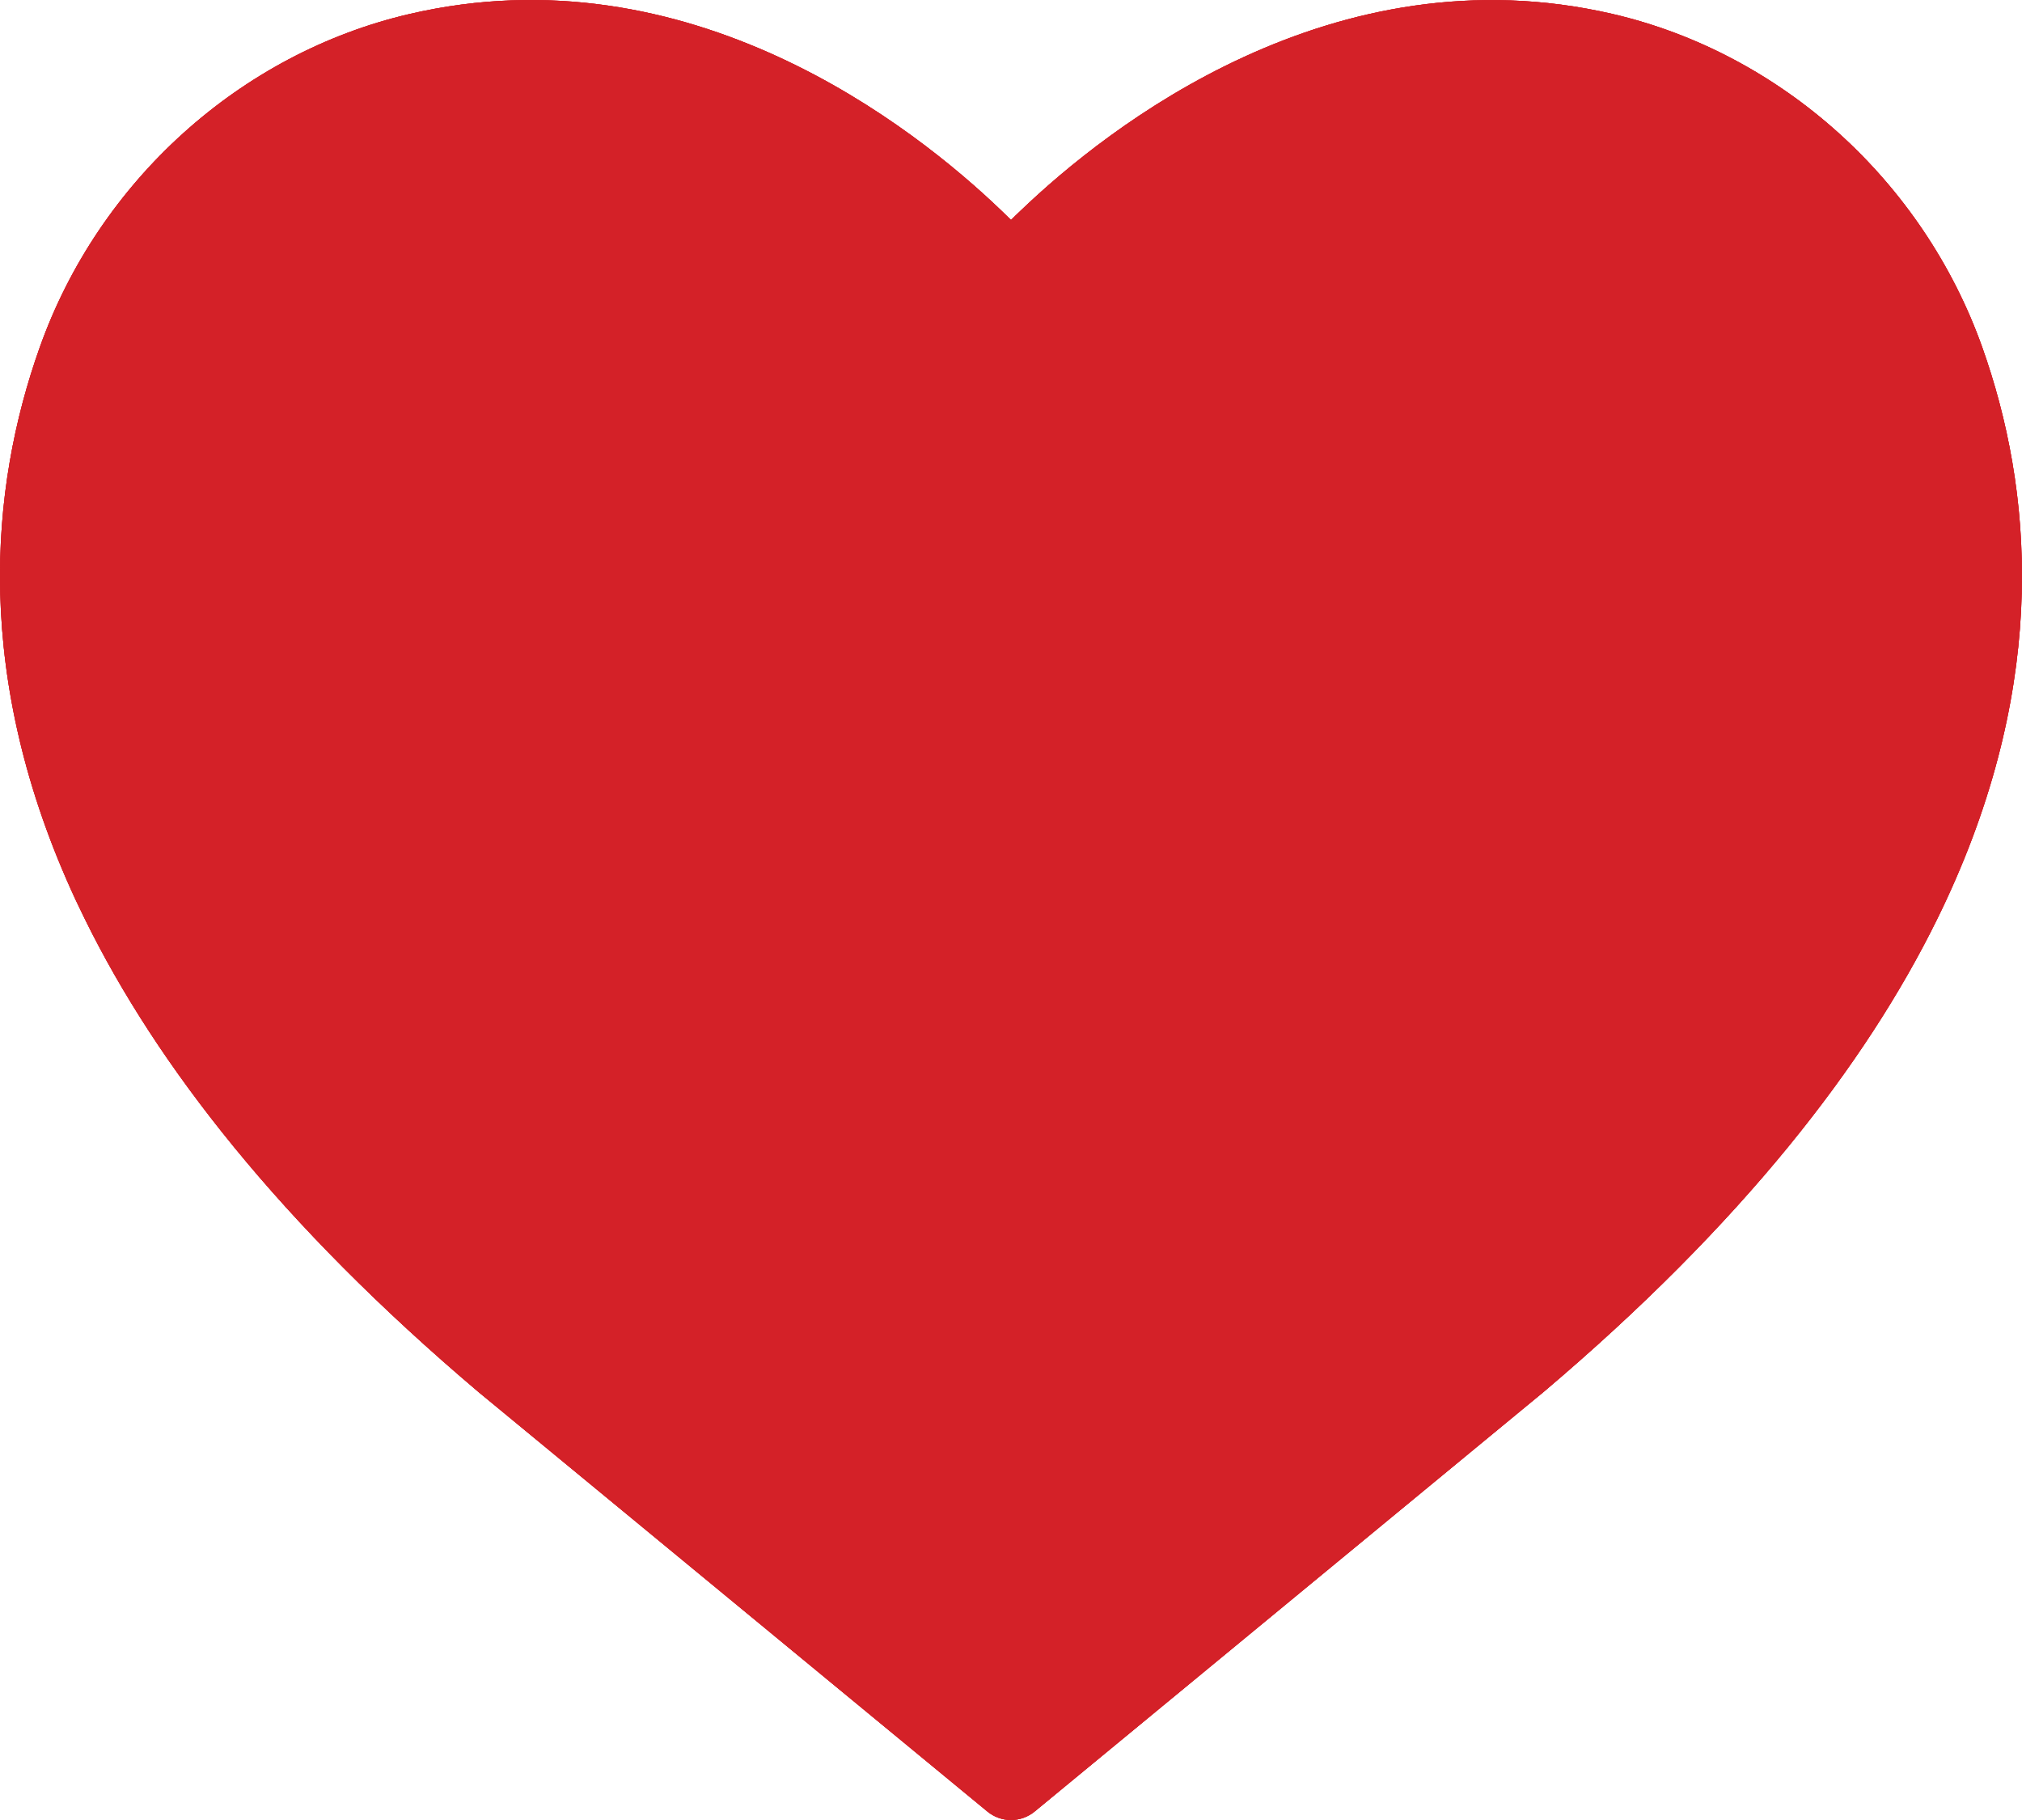 <svg width="30" height="27" viewBox="0 0 30 27" fill="none" xmlns="http://www.w3.org/2000/svg">
<path d="M29.411 5.154C28.533 2.685 26.432 0.789 23.925 0.207C19.774 -0.754 16.428 1.892 15.142 3.126C15.091 3.173 15.044 3.22 15 3.263C14.955 3.219 14.907 3.172 14.856 3.123C13.568 1.887 10.227 -0.758 6.075 0.208C3.567 0.791 1.465 2.687 0.589 5.155C-0.154 7.244 -0.409 10.056 1.126 13.358C1.17 13.452 1.216 13.547 1.263 13.642C2.324 15.797 4.151 18.155 7.102 20.653L14.652 26.876C14.75 26.956 14.873 27 15 27C15.128 27 15.252 26.955 15.351 26.874C15.421 26.817 22.898 20.652 22.904 20.648C25.851 18.152 27.677 15.796 28.738 13.642C28.785 13.547 28.83 13.452 28.874 13.358C30.409 10.056 30.153 7.244 29.411 5.154Z" fill="#D42128"/>
<path d="M29.411 5.154C28.533 2.685 26.432 0.789 23.925 0.207C19.774 -0.754 16.428 1.892 15.142 3.126C15.091 3.173 15.044 3.22 15 3.263C14.955 3.219 14.907 3.172 14.856 3.123C13.568 1.887 10.227 -0.758 6.075 0.208C3.567 0.791 1.465 2.687 0.589 5.155C-0.154 7.244 -0.409 10.056 1.126 13.358C1.17 13.452 1.216 13.547 1.263 13.642C2.324 15.797 4.151 18.155 7.102 20.653L14.652 26.876C14.75 26.956 14.873 27 15 27C15.128 27 15.252 26.955 15.351 26.874C15.421 26.817 22.898 20.652 22.904 20.648C25.851 18.152 27.677 15.796 28.738 13.642C28.785 13.547 28.83 13.452 28.874 13.358C30.409 10.056 30.153 7.244 29.411 5.154Z" fill="#D42128"/>
<path d="M29.411 5.154C28.533 2.685 26.432 0.789 23.925 0.207C19.774 -0.754 16.428 1.892 15.142 3.126C15.091 3.173 15.044 3.22 15 3.263C14.955 3.219 14.907 3.172 14.856 3.123C13.568 1.887 10.227 -0.758 6.075 0.208C3.567 0.791 1.465 2.687 0.589 5.155C-0.154 7.244 -0.409 10.056 1.126 13.358C1.17 13.452 1.216 13.547 1.263 13.642C2.324 15.797 4.151 18.155 7.102 20.653L14.652 26.876C14.75 26.956 14.873 27 15 27C15.128 27 15.252 26.955 15.351 26.874C15.421 26.817 22.898 20.652 22.904 20.648C25.851 18.152 27.677 15.796 28.738 13.642C28.785 13.547 28.83 13.452 28.874 13.358C30.409 10.056 30.153 7.244 29.411 5.154Z" fill="#D42128"/>
</svg>
